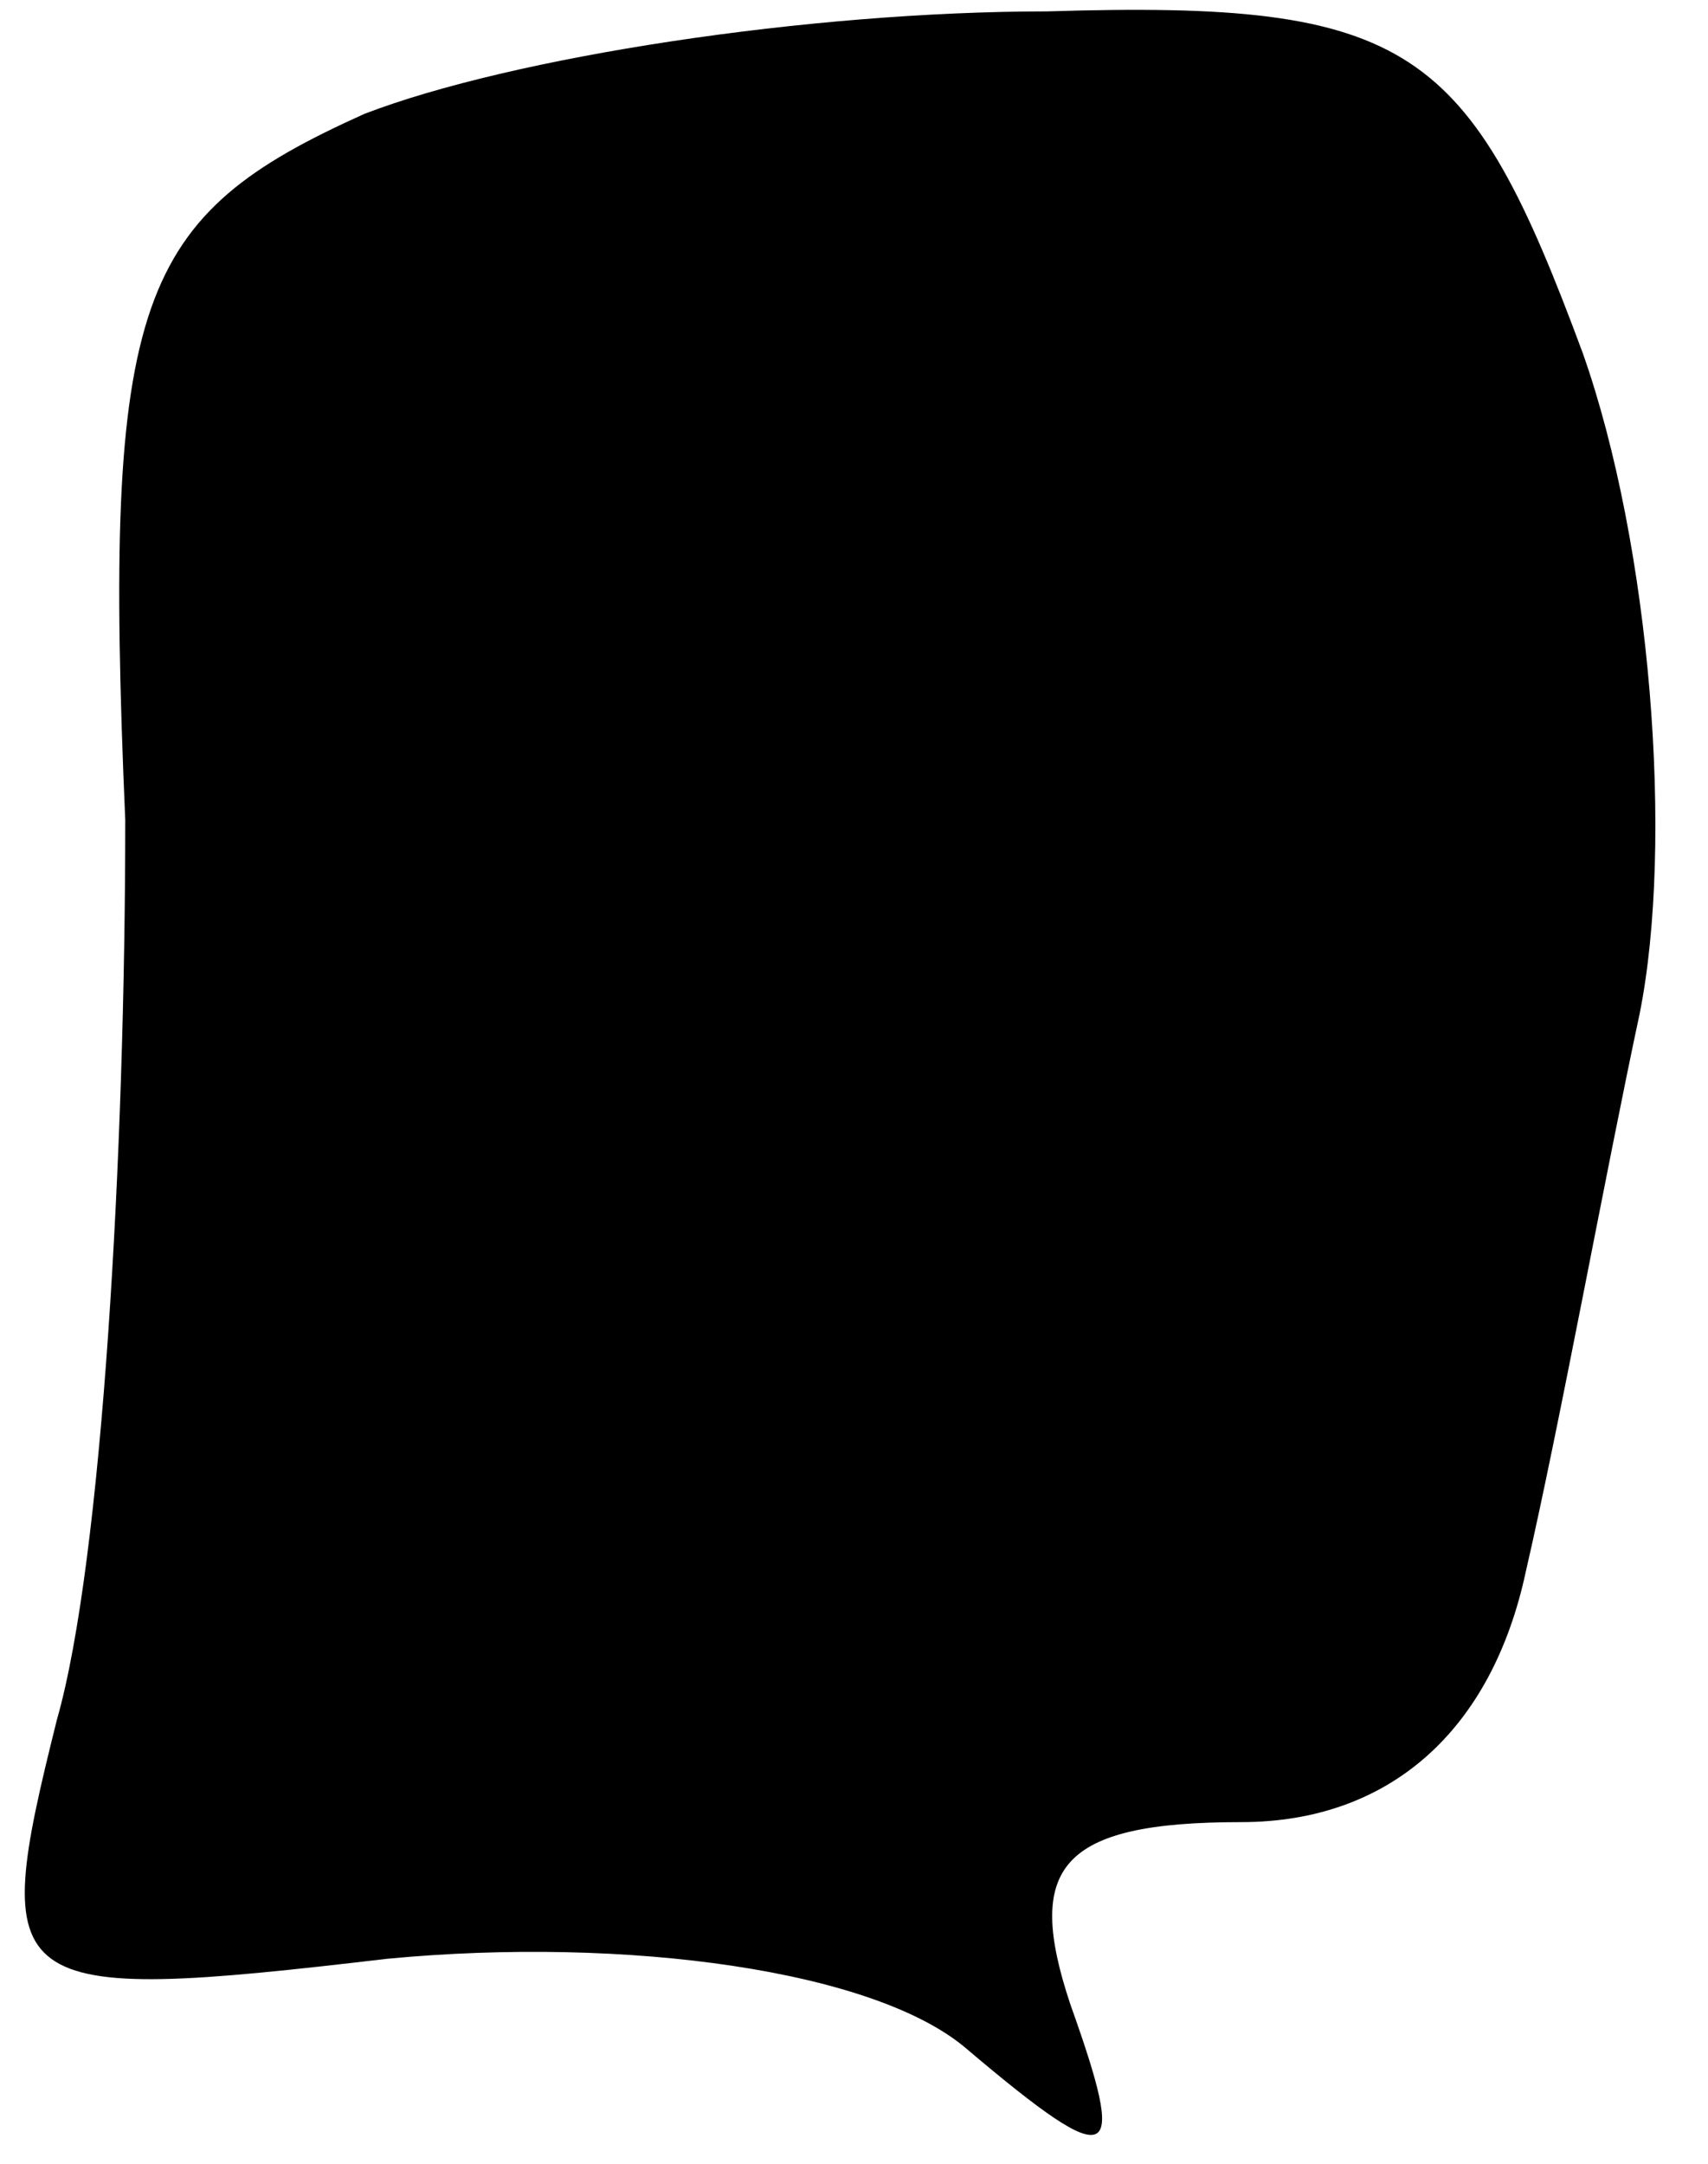<?xml version="1.0" standalone="no"?>
<!DOCTYPE svg PUBLIC "-//W3C//DTD SVG 20010904//EN"
 "http://www.w3.org/TR/2001/REC-SVG-20010904/DTD/svg10.dtd">
<svg version="1.0" xmlns="http://www.w3.org/2000/svg"
 width="15pt" height="19pt" viewBox="0 0 15 19"
 preserveAspectRatio="xMidYMid meet">
<g transform="translate(0,19) scale(0.1,-0.1)"
fill="#000000" stroke="none">
<path fill="#000000" stroke="none" d="M32 180 c-20 -9 -23 -16 -21 -62 0 -29
-2 -65 -6 -79 -6 -24 -5 -25 29 -21 21 2 43 -1 51 -8 13 -11 14 -10 9 4 -4 12
-1 16 15 16 13 0 22 8 25 22 3 13 7 35 10 49 3 15 1 41 -5 58 -10 27 -15 31
-47 30 -21 0 -47 -4 -60 -9z"/>
</g>
</svg>
